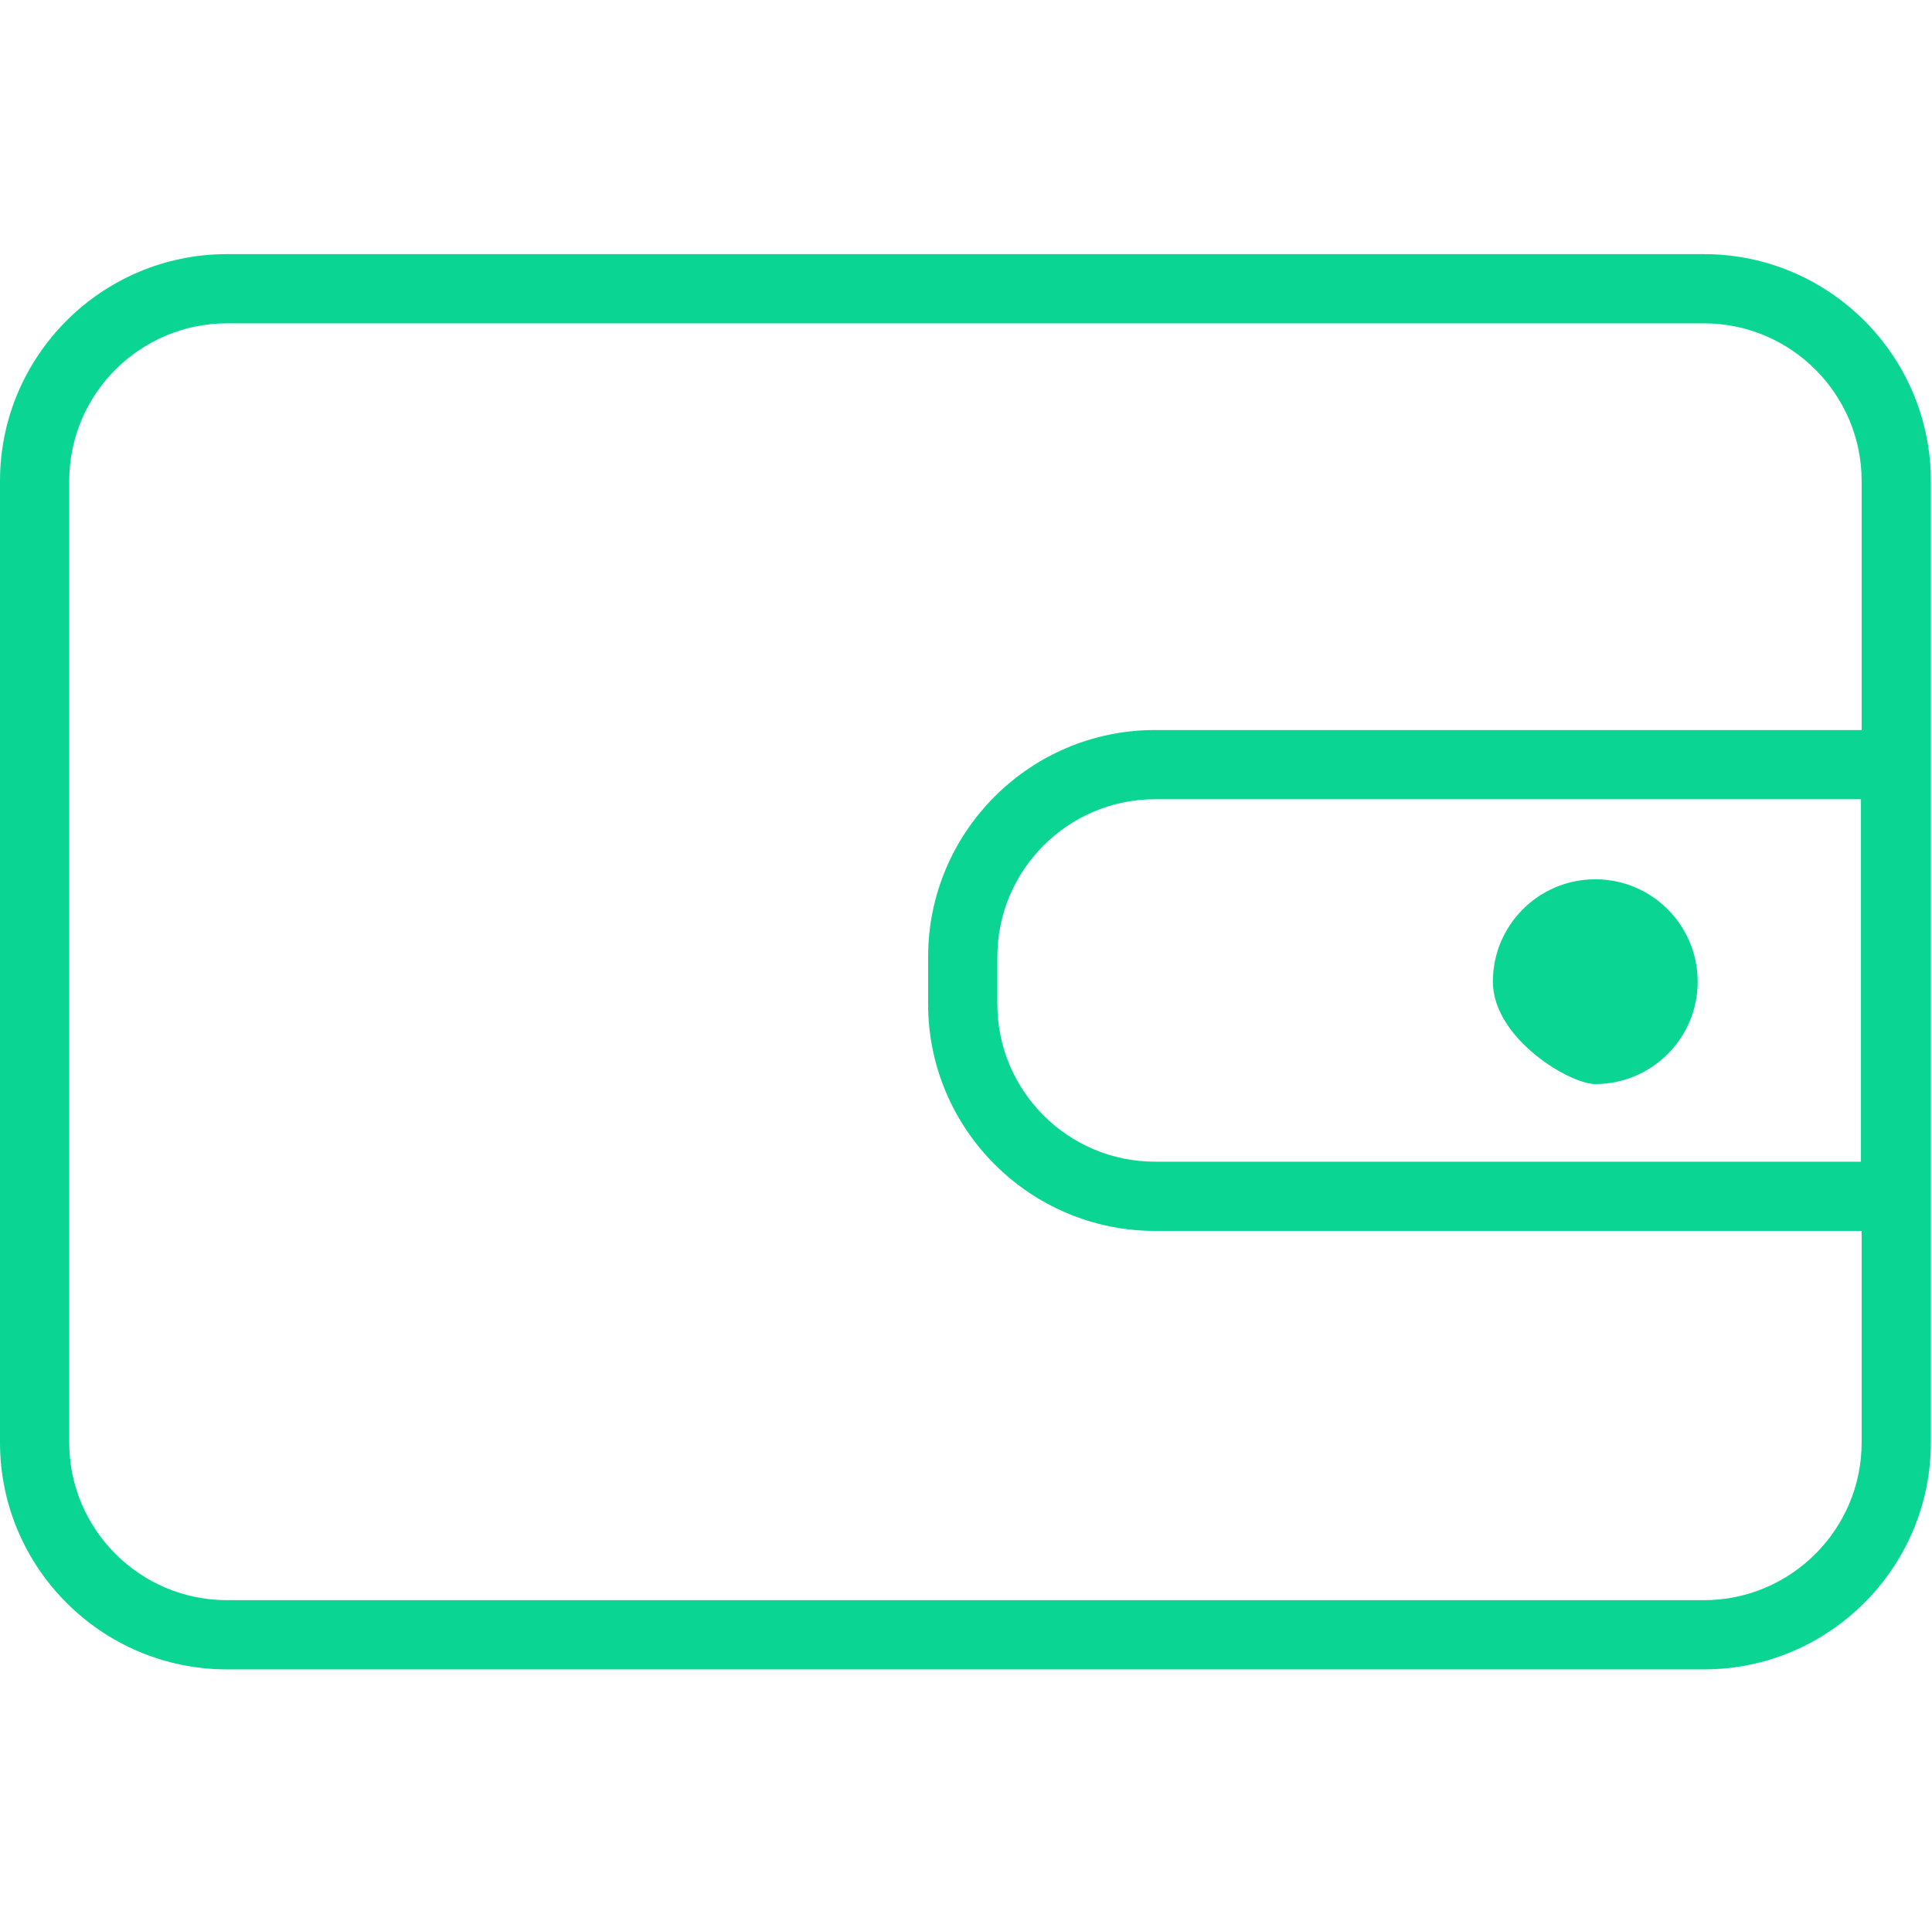 <?xml version="1.0" standalone="no"?><!DOCTYPE svg PUBLIC "-//W3C//DTD SVG 1.1//EN" "http://www.w3.org/Graphics/SVG/1.1/DTD/svg11.dtd"><svg t="1540949974483" class="icon" style="" viewBox="0 0 1028 1024" version="1.1" xmlns="http://www.w3.org/2000/svg" p-id="1170" xmlns:xlink="http://www.w3.org/1999/xlink" width="200.781" height="200"><defs><style type="text/css"></style></defs><path d="M906.649 135.236l-785.899 0c-66.581 0-120.75 54.169-120.75 120.75l0 511.653c0 66.581 54.169 120.75 120.75 120.75l785.899 0c66.581 0 120.75-54.169 120.75-120.75l0-511.653C1027.399 189.405 973.231 135.236 906.649 135.236zM906.649 851.55l-785.899 0c-46.269 0-83.911-37.642-83.911-83.911l0-511.653c0-46.269 37.642-83.911 83.911-83.911l785.899 0c46.269 0 83.911 37.642 83.911 83.911l0 132.503-375.973 0c-66.581 0-120.75 54.169-120.75 120.75l0 25.061c0 66.581 54.169 120.75 120.75 120.75l375.973 0 0 112.589C990.56 813.908 952.918 851.55 906.649 851.55zM990.189 425.328l0 192.883L614.587 618.211c-46.269 0-83.911-37.642-83.911-83.911l0-25.061c0-46.269 37.642-83.911 83.911-83.911L990.189 425.328zM848.83 576.899c30.093 0 54.489-24.395 54.489-54.488 0-30.093-24.396-54.489-54.489-54.489-30.092 0-54.488 24.396-54.488 54.489C794.342 552.503 835.111 576.899 848.83 576.899z" p-id="1171" fill="#0AD593"></path></svg>